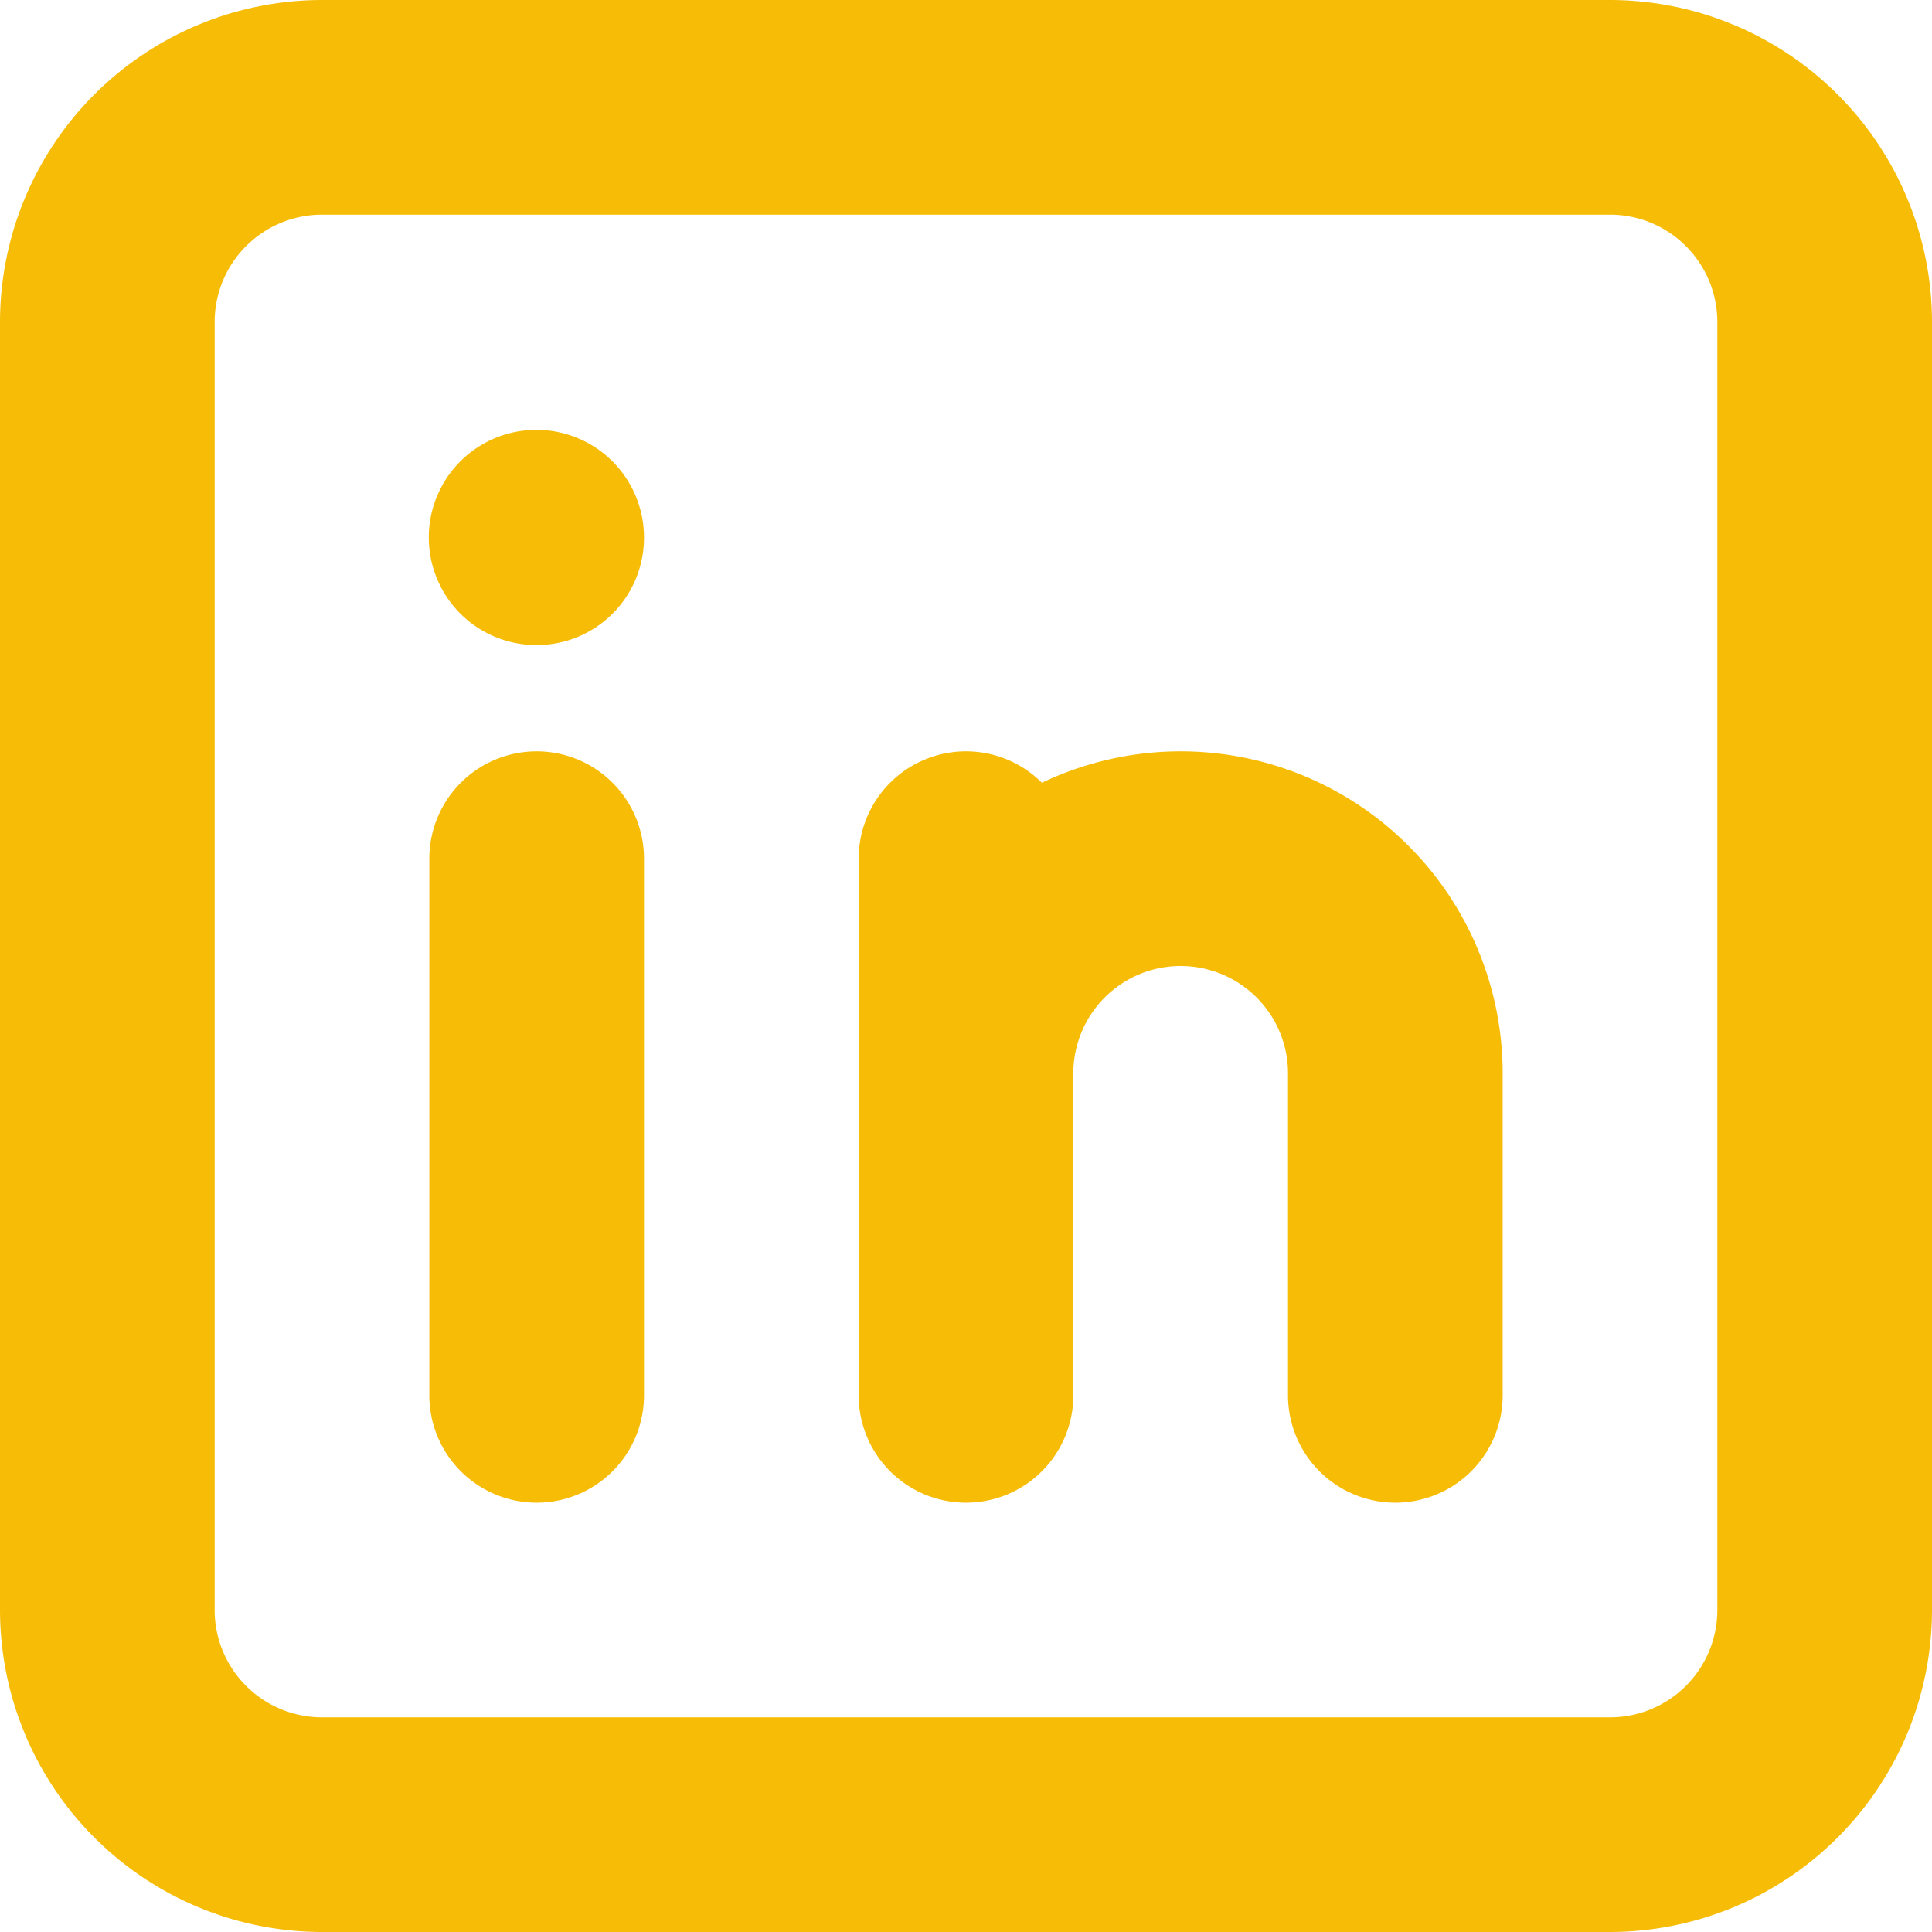 <?xml version="1.0" encoding="UTF-8" standalone="no"?><svg xmlns="http://www.w3.org/2000/svg" xmlns:xlink="http://www.w3.org/1999/xlink" fill="#f7bd06" height="36" preserveAspectRatio="xMidYMid meet" version="1" viewBox="6.0 6.0 36.0 36.0" width="36" zoomAndPan="magnify"><g><path d="M0,0H48V48H0Z" fill="none"/><g id="change1_1"><path d="M36,42H12a6.006,6.006,0,0,1-6-6V12a6.006,6.006,0,0,1,6-6H36a6.006,6.006,0,0,1,6,6V36A6.006,6.006,0,0,1,36,42ZM12,10a2,2,0,0,0-2,2V36a2,2,0,0,0,2,2H36a2,2,0,0,0,2-2V12a2,2,0,0,0-2-2Z"/></g><g id="change1_2"><path d="M16,34a2,2,0,0,1-2-2V22a2,2,0,0,1,4,0V32A2,2,0,0,1,16,34Z"/></g><g id="change1_3"><path d="M16,18.02A2.005,2.005,0,1,1,18,16v.02A2,2,0,0,1,16,18.02Z"/></g><g id="change1_4"><path d="M24,34a2,2,0,0,1-2-2V22a2,2,0,0,1,4,0V32A2,2,0,0,1,24,34Z"/></g><g id="change1_5"><path d="M32,34a2,2,0,0,1-2-2V26a2,2,0,0,0-4,0,2,2,0,0,1-4,0,6,6,0,0,1,12,0v6A2,2,0,0,1,32,34Z"/></g></g></svg>